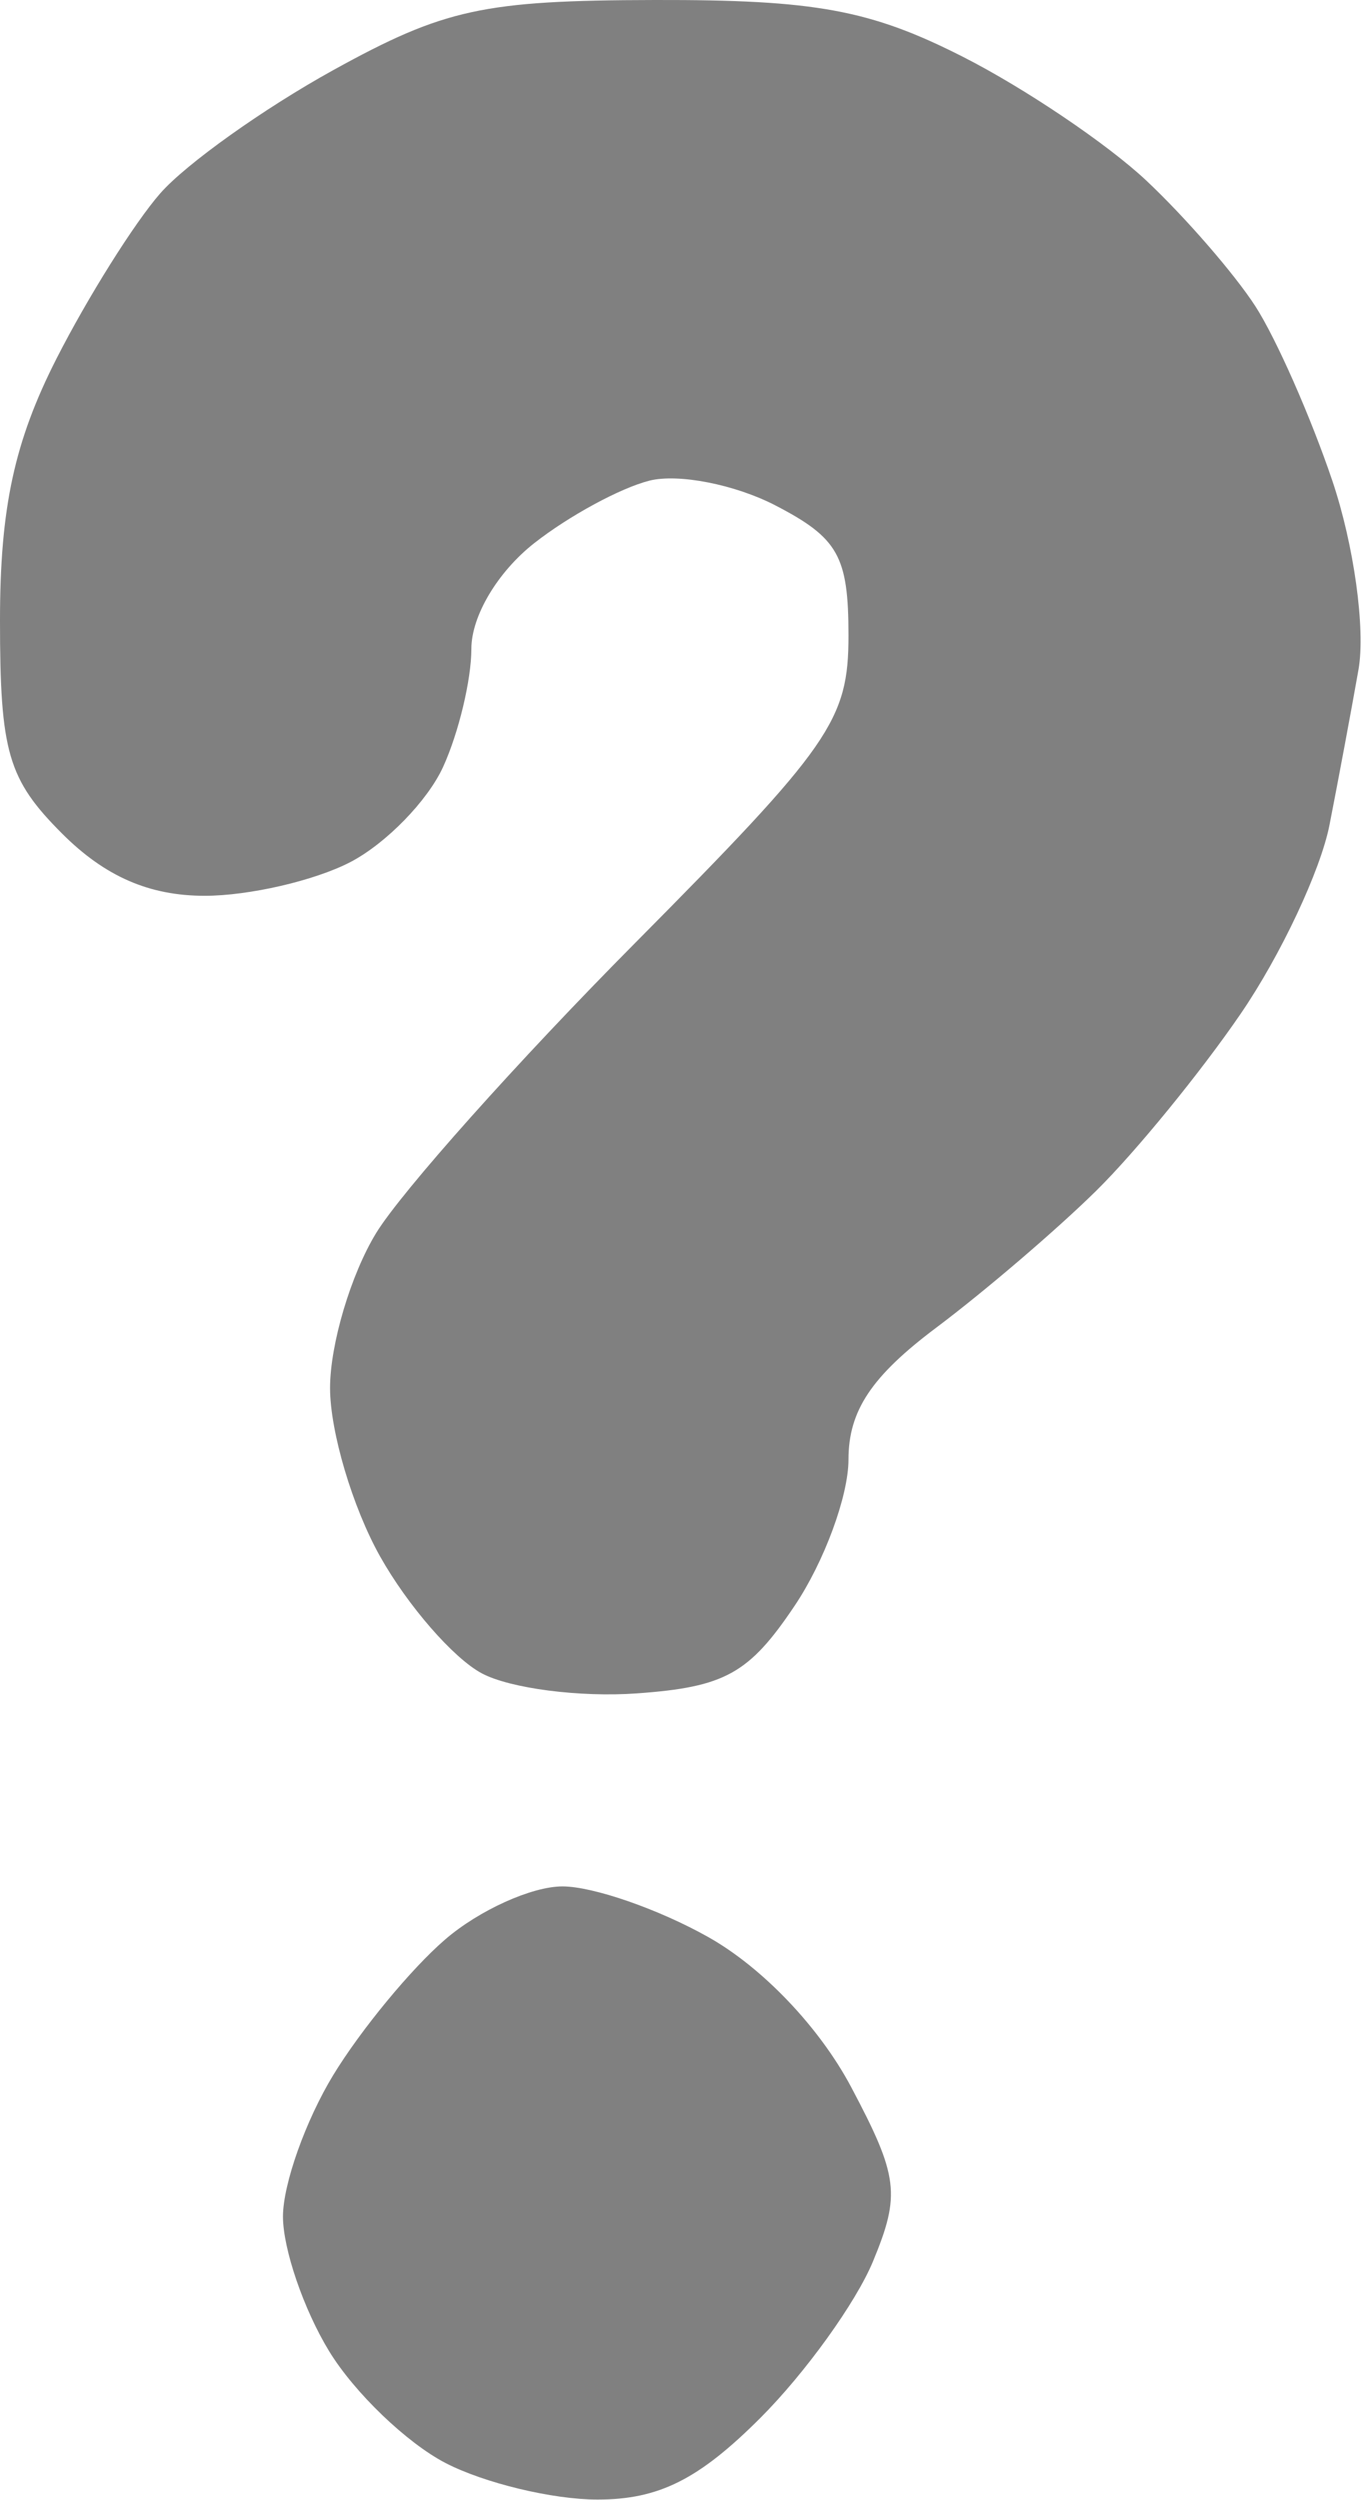<svg width="29" height="53" viewBox="0 0 29 53" fill="none" xmlns="http://www.w3.org/2000/svg">
<path fill-rule="evenodd" clip-rule="evenodd" d="M7.071 1.486C5.598 2.299 3.944 3.476 3.397 4.102C2.849 4.729 1.861 6.303 1.2 7.6C0.304 9.361 0 10.768 0 13.156C0 15.946 0.169 16.524 1.318 17.673C2.228 18.582 3.166 18.991 4.343 18.991C5.282 18.991 6.67 18.671 7.428 18.279C8.185 17.887 9.074 16.976 9.402 16.255C9.731 15.534 10 14.409 10 13.754C10 13.061 10.556 12.127 11.331 11.517C12.063 10.941 13.164 10.344 13.777 10.19C14.39 10.036 15.591 10.271 16.446 10.713C17.783 11.405 18 11.79 18 13.473C18 15.268 17.627 15.805 13.476 19.989C10.986 22.497 8.512 25.267 7.977 26.145C7.442 27.023 7.003 28.498 7.002 29.423C7.001 30.348 7.479 31.957 8.064 32.998C8.649 34.039 9.618 35.153 10.219 35.474C10.819 35.795 12.301 35.987 13.513 35.9C15.38 35.766 15.893 35.481 16.858 34.042C17.486 33.108 18 31.713 18 30.943C18 29.908 18.488 29.176 19.868 28.142C20.895 27.371 22.422 26.066 23.259 25.241C24.096 24.416 25.474 22.729 26.321 21.491C27.168 20.254 28.015 18.454 28.204 17.491C28.393 16.529 28.67 15.044 28.82 14.193C28.97 13.335 28.723 11.55 28.265 10.193C27.809 8.844 27.075 7.179 26.631 6.491C26.186 5.804 25.145 4.604 24.316 3.826C23.486 3.048 21.734 1.867 20.421 1.201C18.46 0.207 17.293 -0.007 13.892 0C10.252 0.008 9.425 0.188 7.071 1.486ZM9.444 41.117C8.725 41.735 7.657 43.029 7.07 43.991C6.484 44.954 6.003 46.304 6.003 46.991C6.003 47.679 6.443 48.962 6.98 49.842C7.516 50.722 8.63 51.791 9.453 52.217C10.277 52.643 11.726 52.991 12.675 52.991C13.976 52.991 14.825 52.566 16.132 51.259C17.084 50.307 18.159 48.814 18.52 47.942C19.108 46.524 19.059 46.135 18.059 44.25C17.387 42.982 16.178 41.714 15.027 41.067C13.975 40.475 12.582 39.992 11.932 39.992C11.282 39.992 10.162 40.498 9.444 41.117Z" fill="#808080"/>
</svg>
